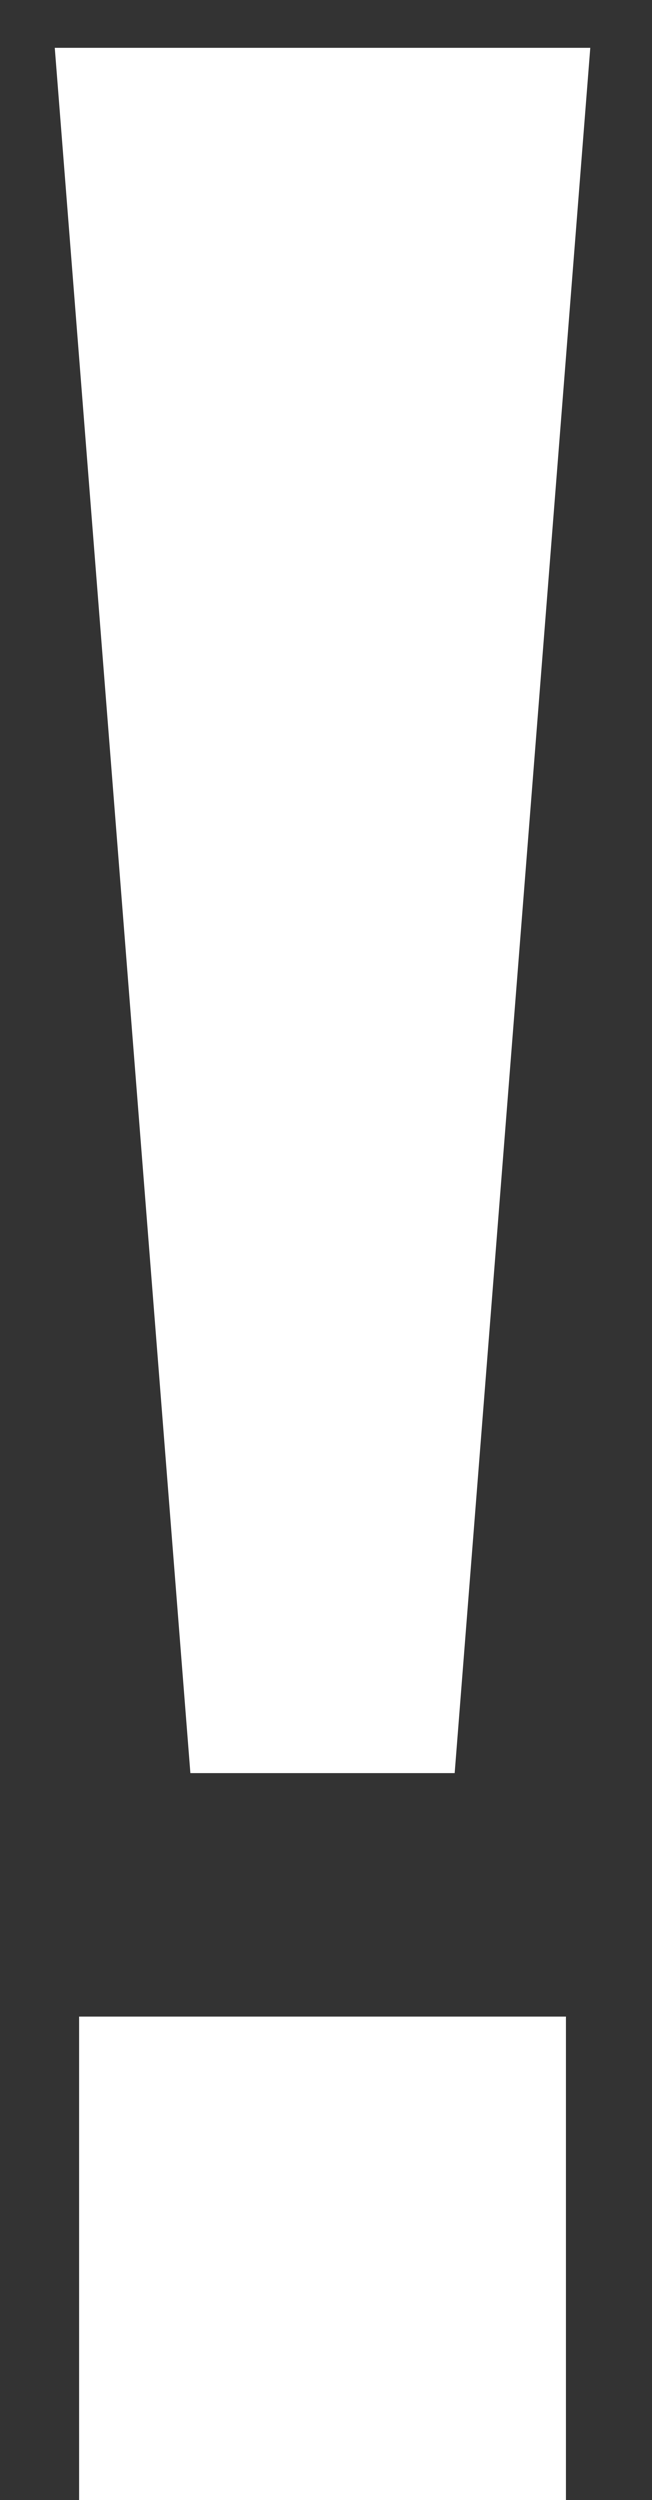 <svg width="6" height="23" viewBox="0 0 6 23" fill="none" xmlns="http://www.w3.org/2000/svg">
<rect x="0" y="0" width="6" height="23" fill="#333333" stroke="none"/>
<path d="M1.752 16.312L0.504 0.44H5.432L4.184 16.312H1.752ZM0.728 23V18.552H5.208V23H0.728Z" fill="white"/>
</svg>
